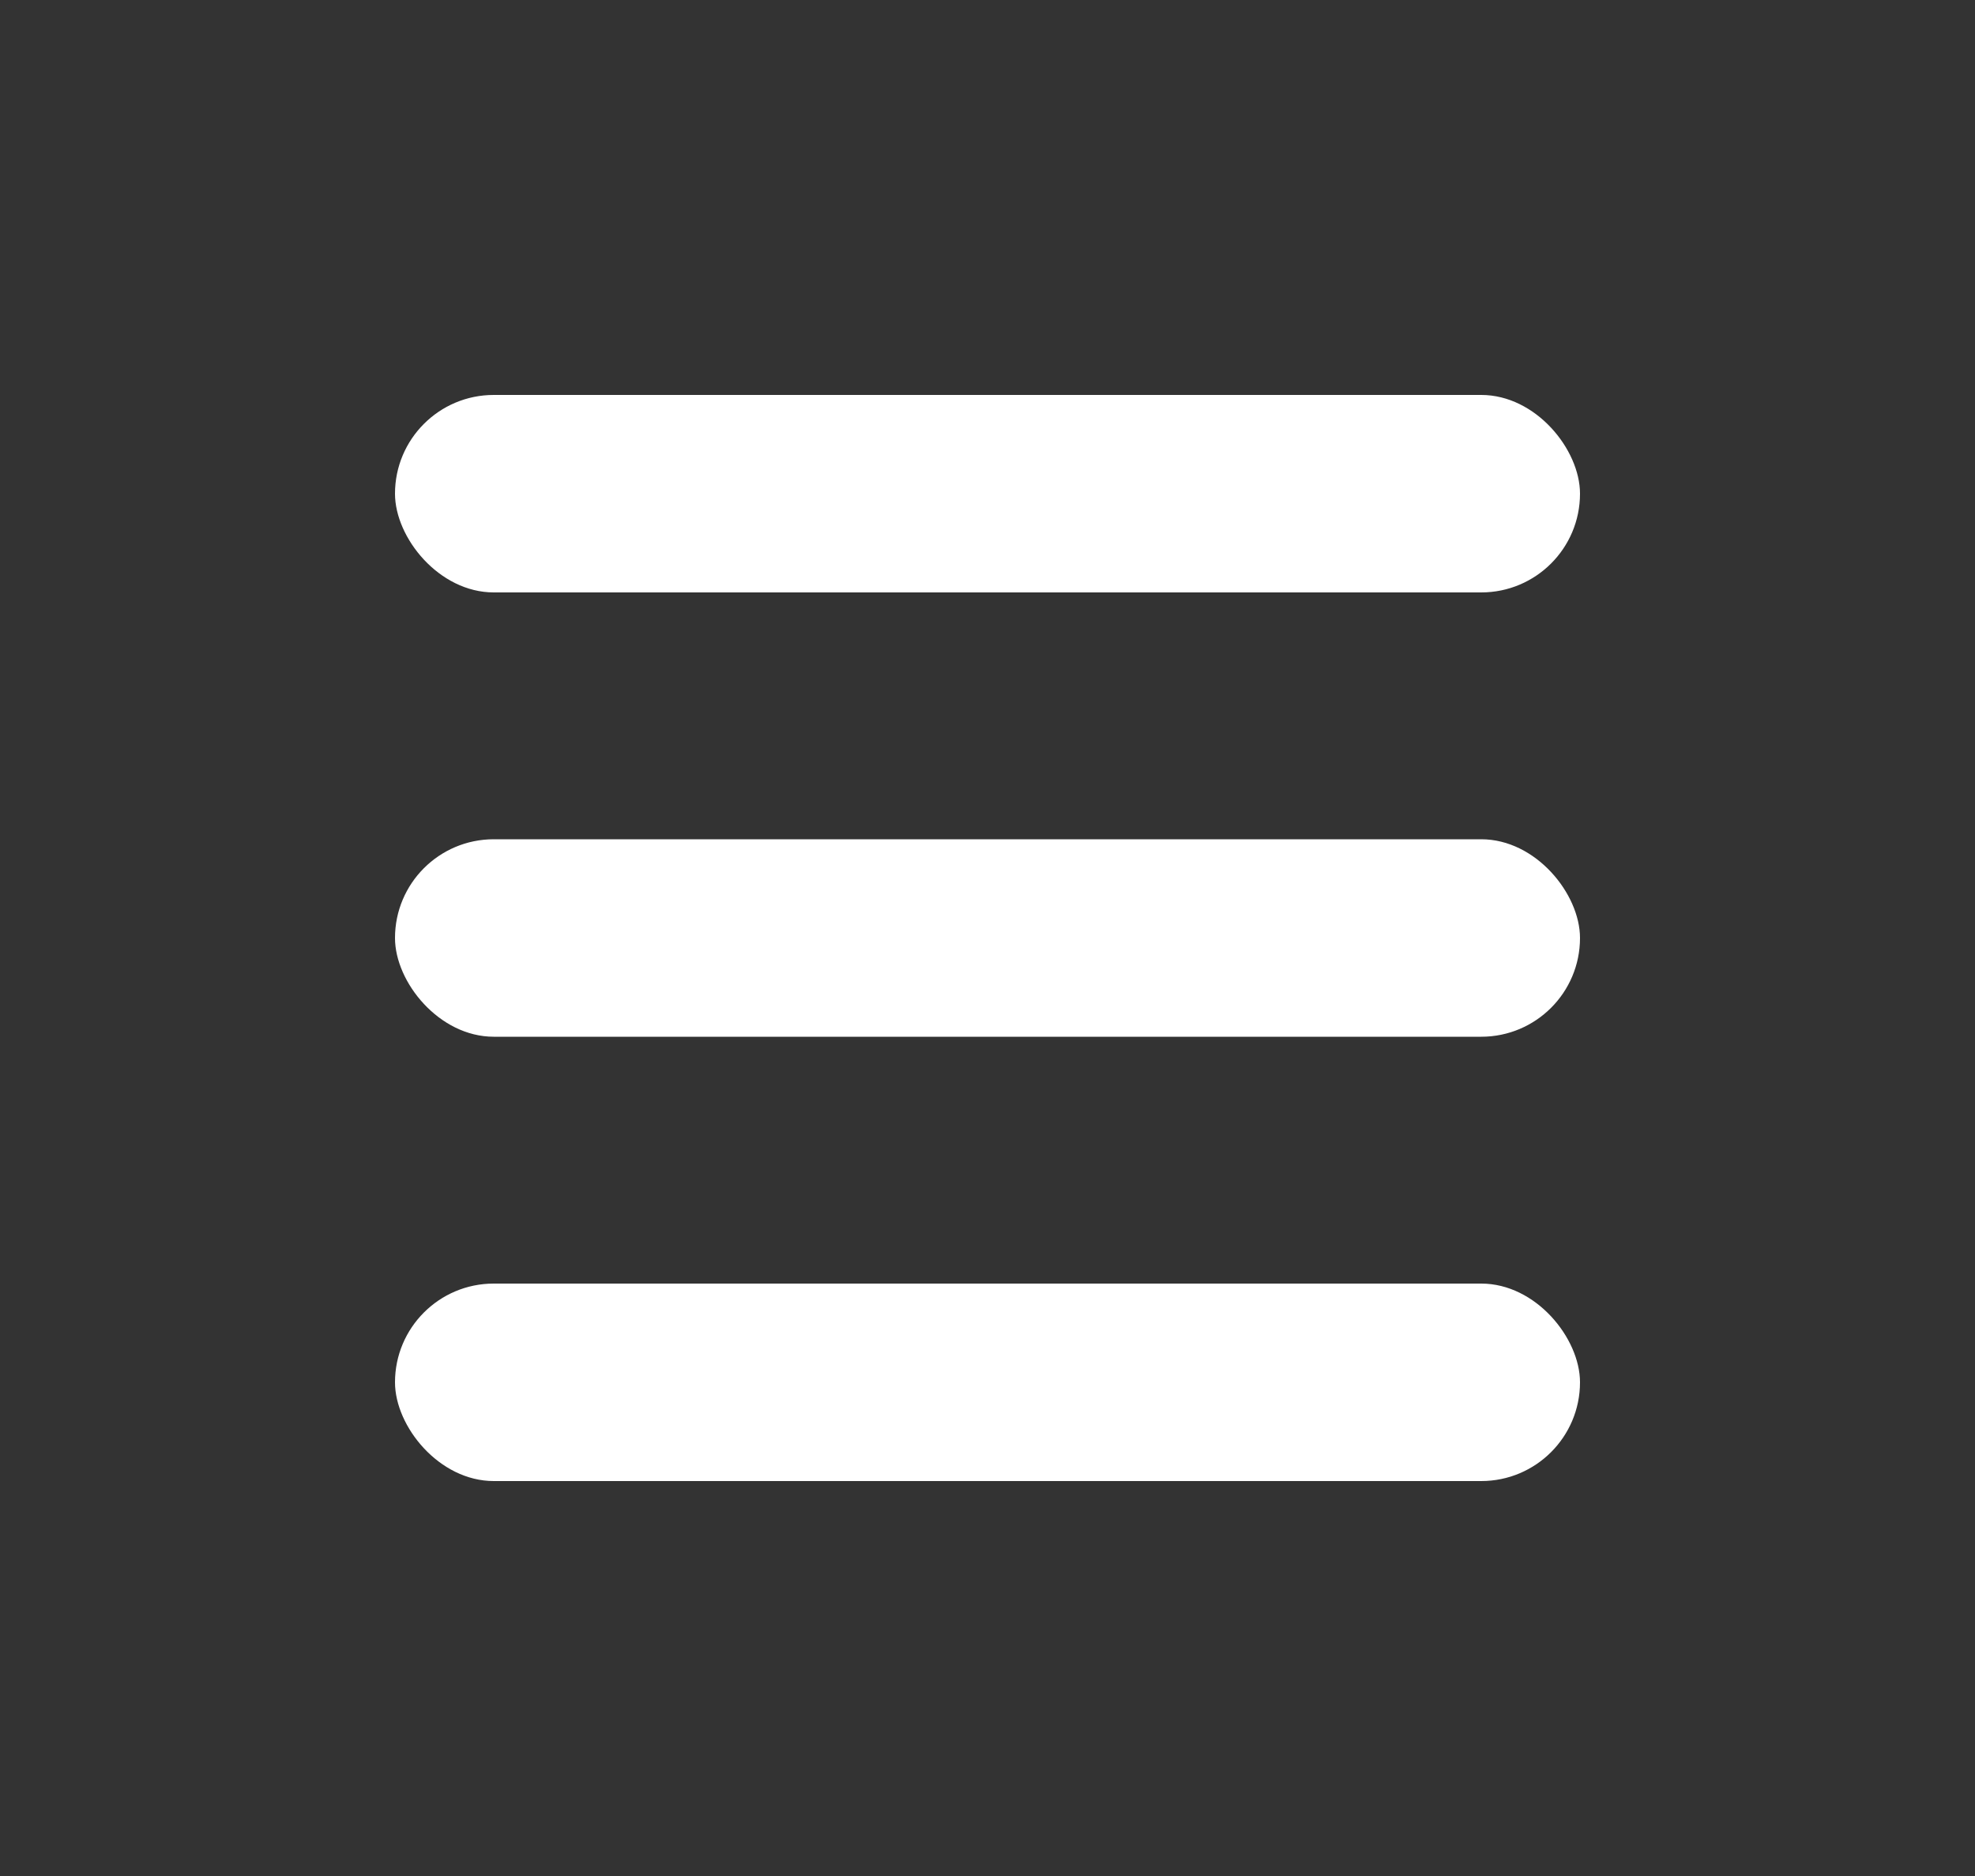 <svg width="40" height="38" viewBox="0 0 40 38" fill="none" xmlns="http://www.w3.org/2000/svg">
<rect x="0" y="0" width="40" height="38" fill="#333333" stroke="none"/>
<rect x="8" y="8" width="24" height="4" rx="2" fill="white"/>
<rect x="8" y="17" width="24" height="4" rx="2" fill="white"/>
<rect x="8" y="26" width="24" height="4" rx="2" fill="white"/>
</svg>

